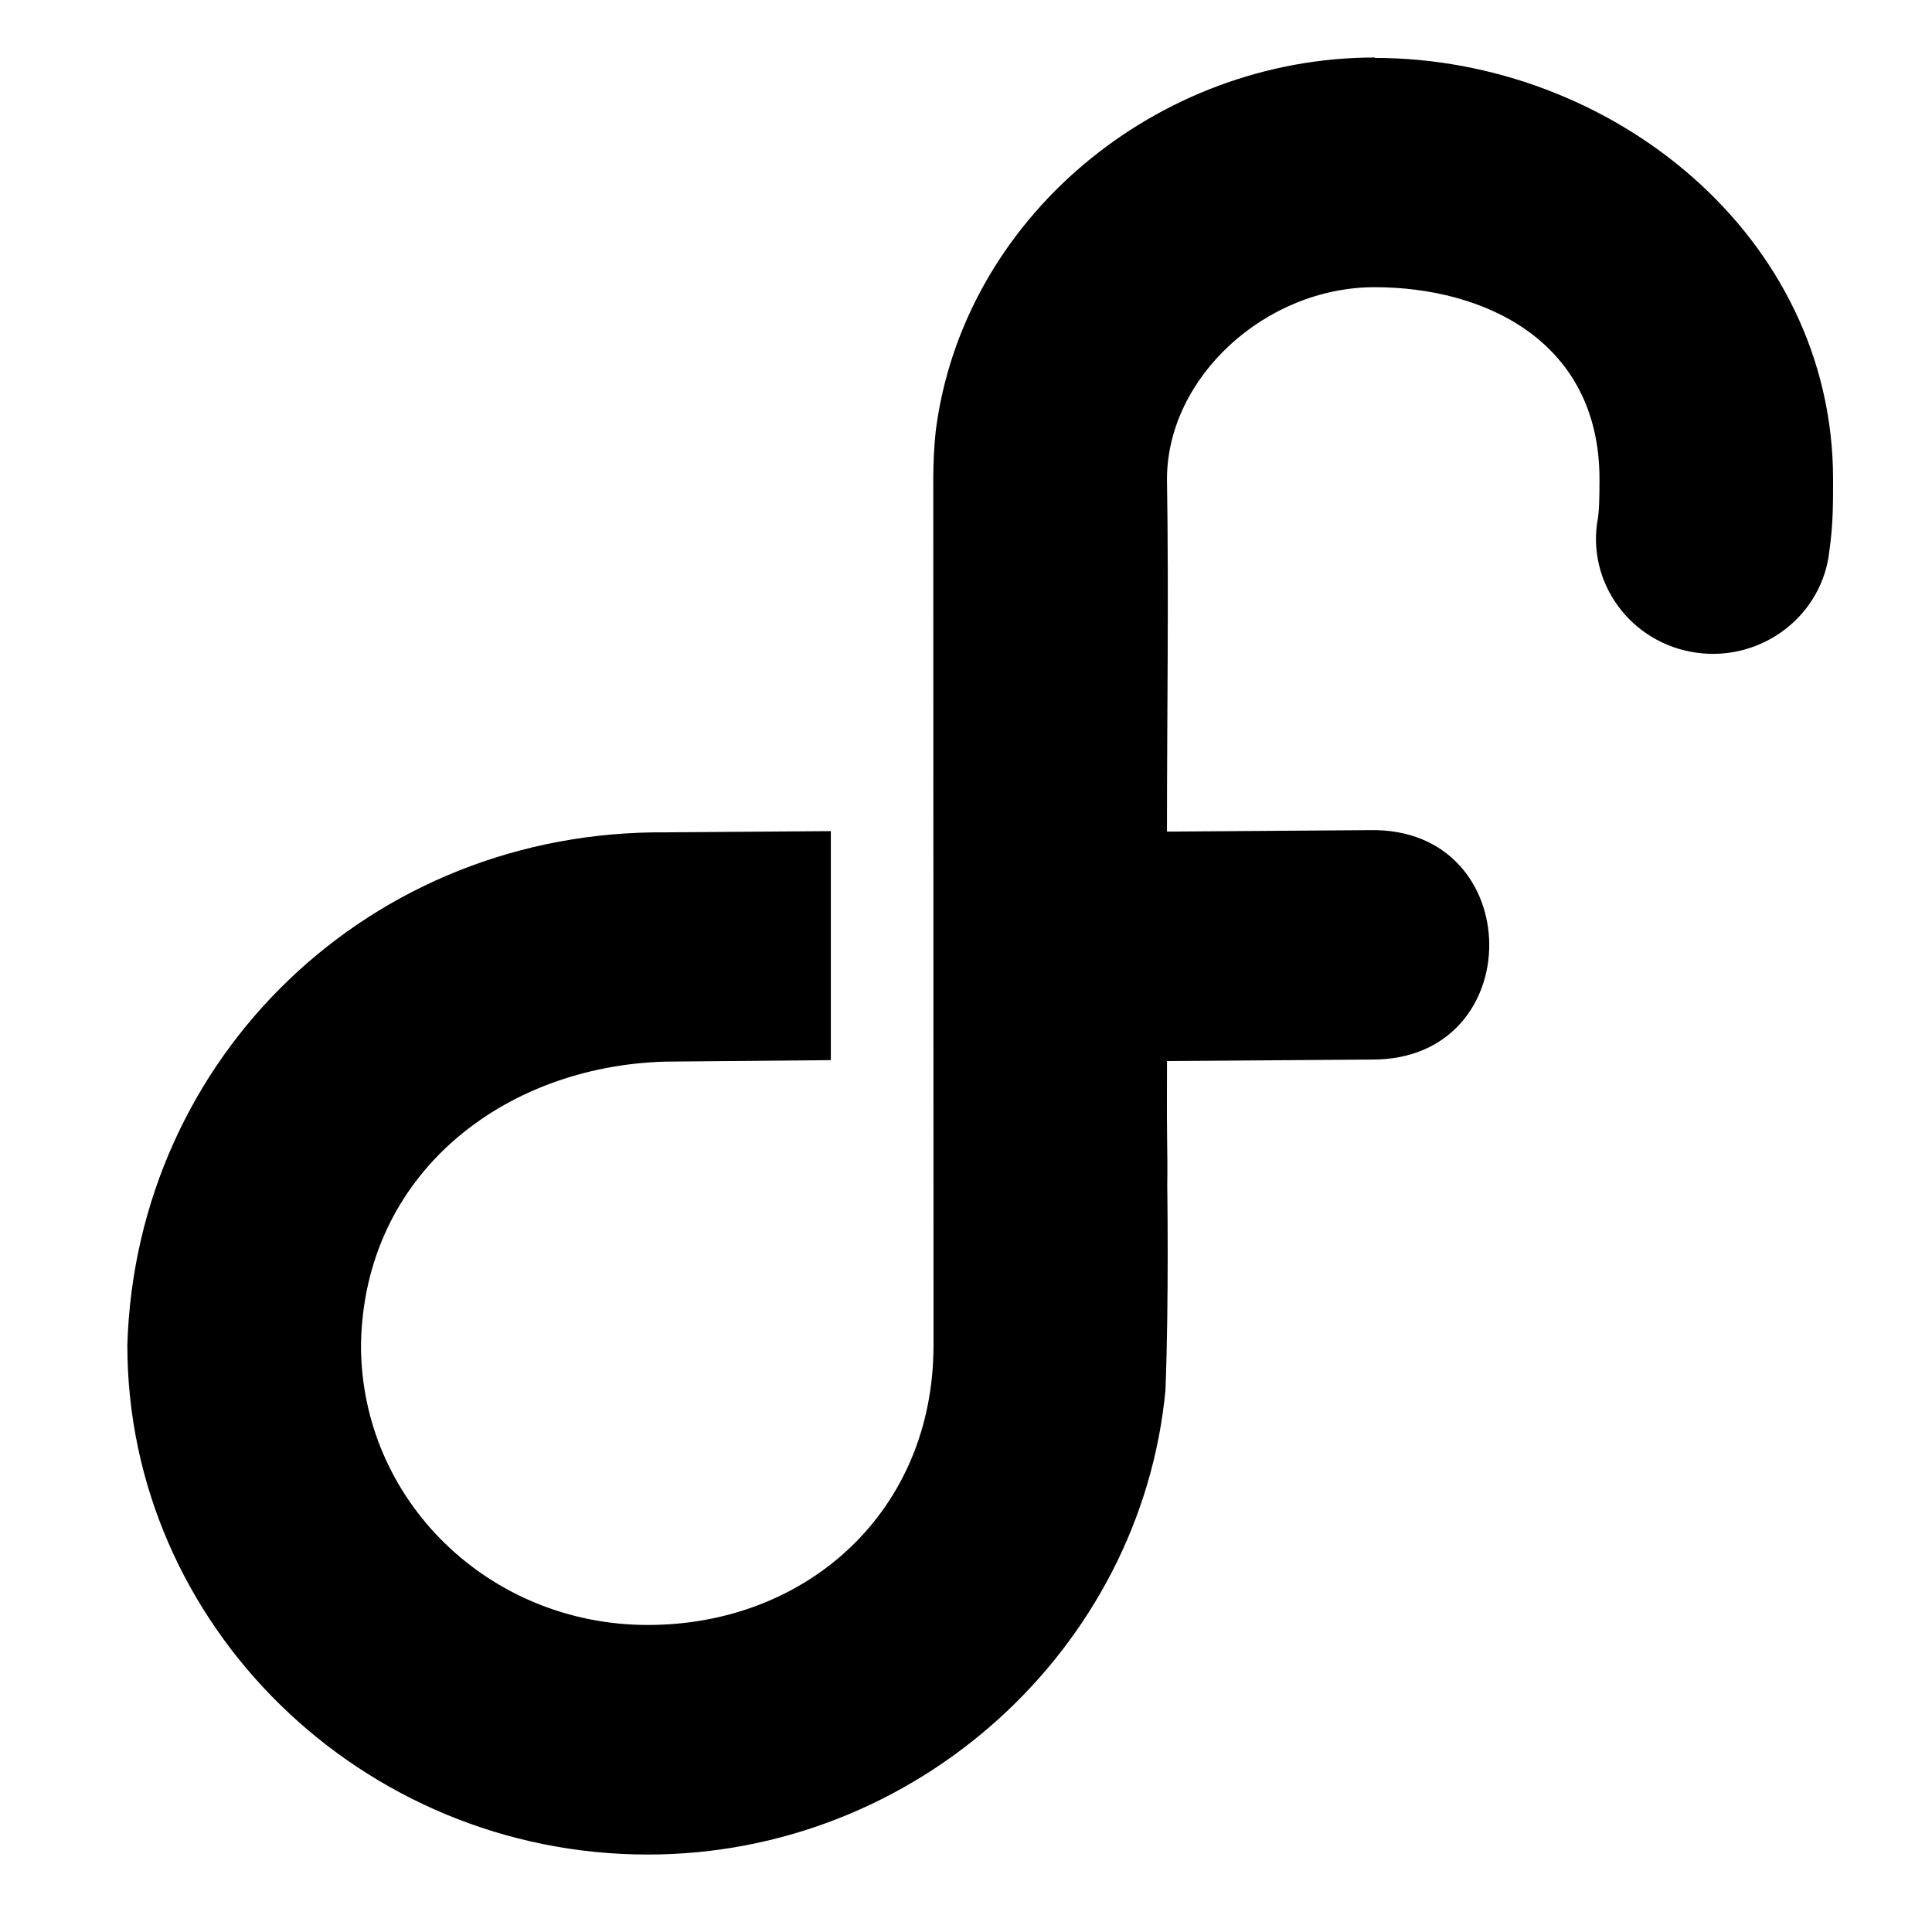 <?xml version="1.0" encoding="utf-8"?>
<svg height="496px" width="496px" id="svg4" version="1.1" viewBox="75.333 105.6 305.066 316.8" xmlns="http://www.w3.org/2000/svg">
  <path d="M 294.921 115.028 C 259.01 115.028 227.288 141.54 222.896 176.327 C 222.6 179.239 222.522 181.337 222.499 183.977 L 222.539 326.204 C 222.539 353.487 201.717 372.055 175.7 372.055 C 149.647 372.055 128.658 351.637 128.658 326.159 C 129.085 298.191 151.909 280.452 178.533 279.68 L 178.675 279.68 L 205.703 279.436 L 205.703 241.883 L 178.675 242.084 C 130.216 241.656 91.752 278.872 90.347 326.183 C 90.347 372.191 128.889 409.699 175.684 409.699 C 219.825 409.699 256.559 375.879 260.571 333.559 C 261.149 319.154 260.868 300.144 260.868 300.144 C 260.948 292.316 260.746 295.127 260.827 279.584 L 294.355 279.341 C 320.297 279.521 320.005 241.194 294.055 241.721 L 260.82 241.964 C 260.82 222.671 261.129 203.497 260.82 184.174 C 260.843 167.462 276.981 152.693 294.887 152.693 C 312.798 152.693 331.743 161.462 331.743 184.174 C 331.743 187.419 331.677 189.306 331.494 190.508 C 329.495 201.041 336.831 211.109 347.64 212.628 C 358.449 214.13 368.376 206.474 369.447 195.82 C 370.067 191.608 370.044 187.891 370.044 184.176 C 370.044 144.127 333.548 115.097 294.894 115.097 Z" style=""/>
</svg>